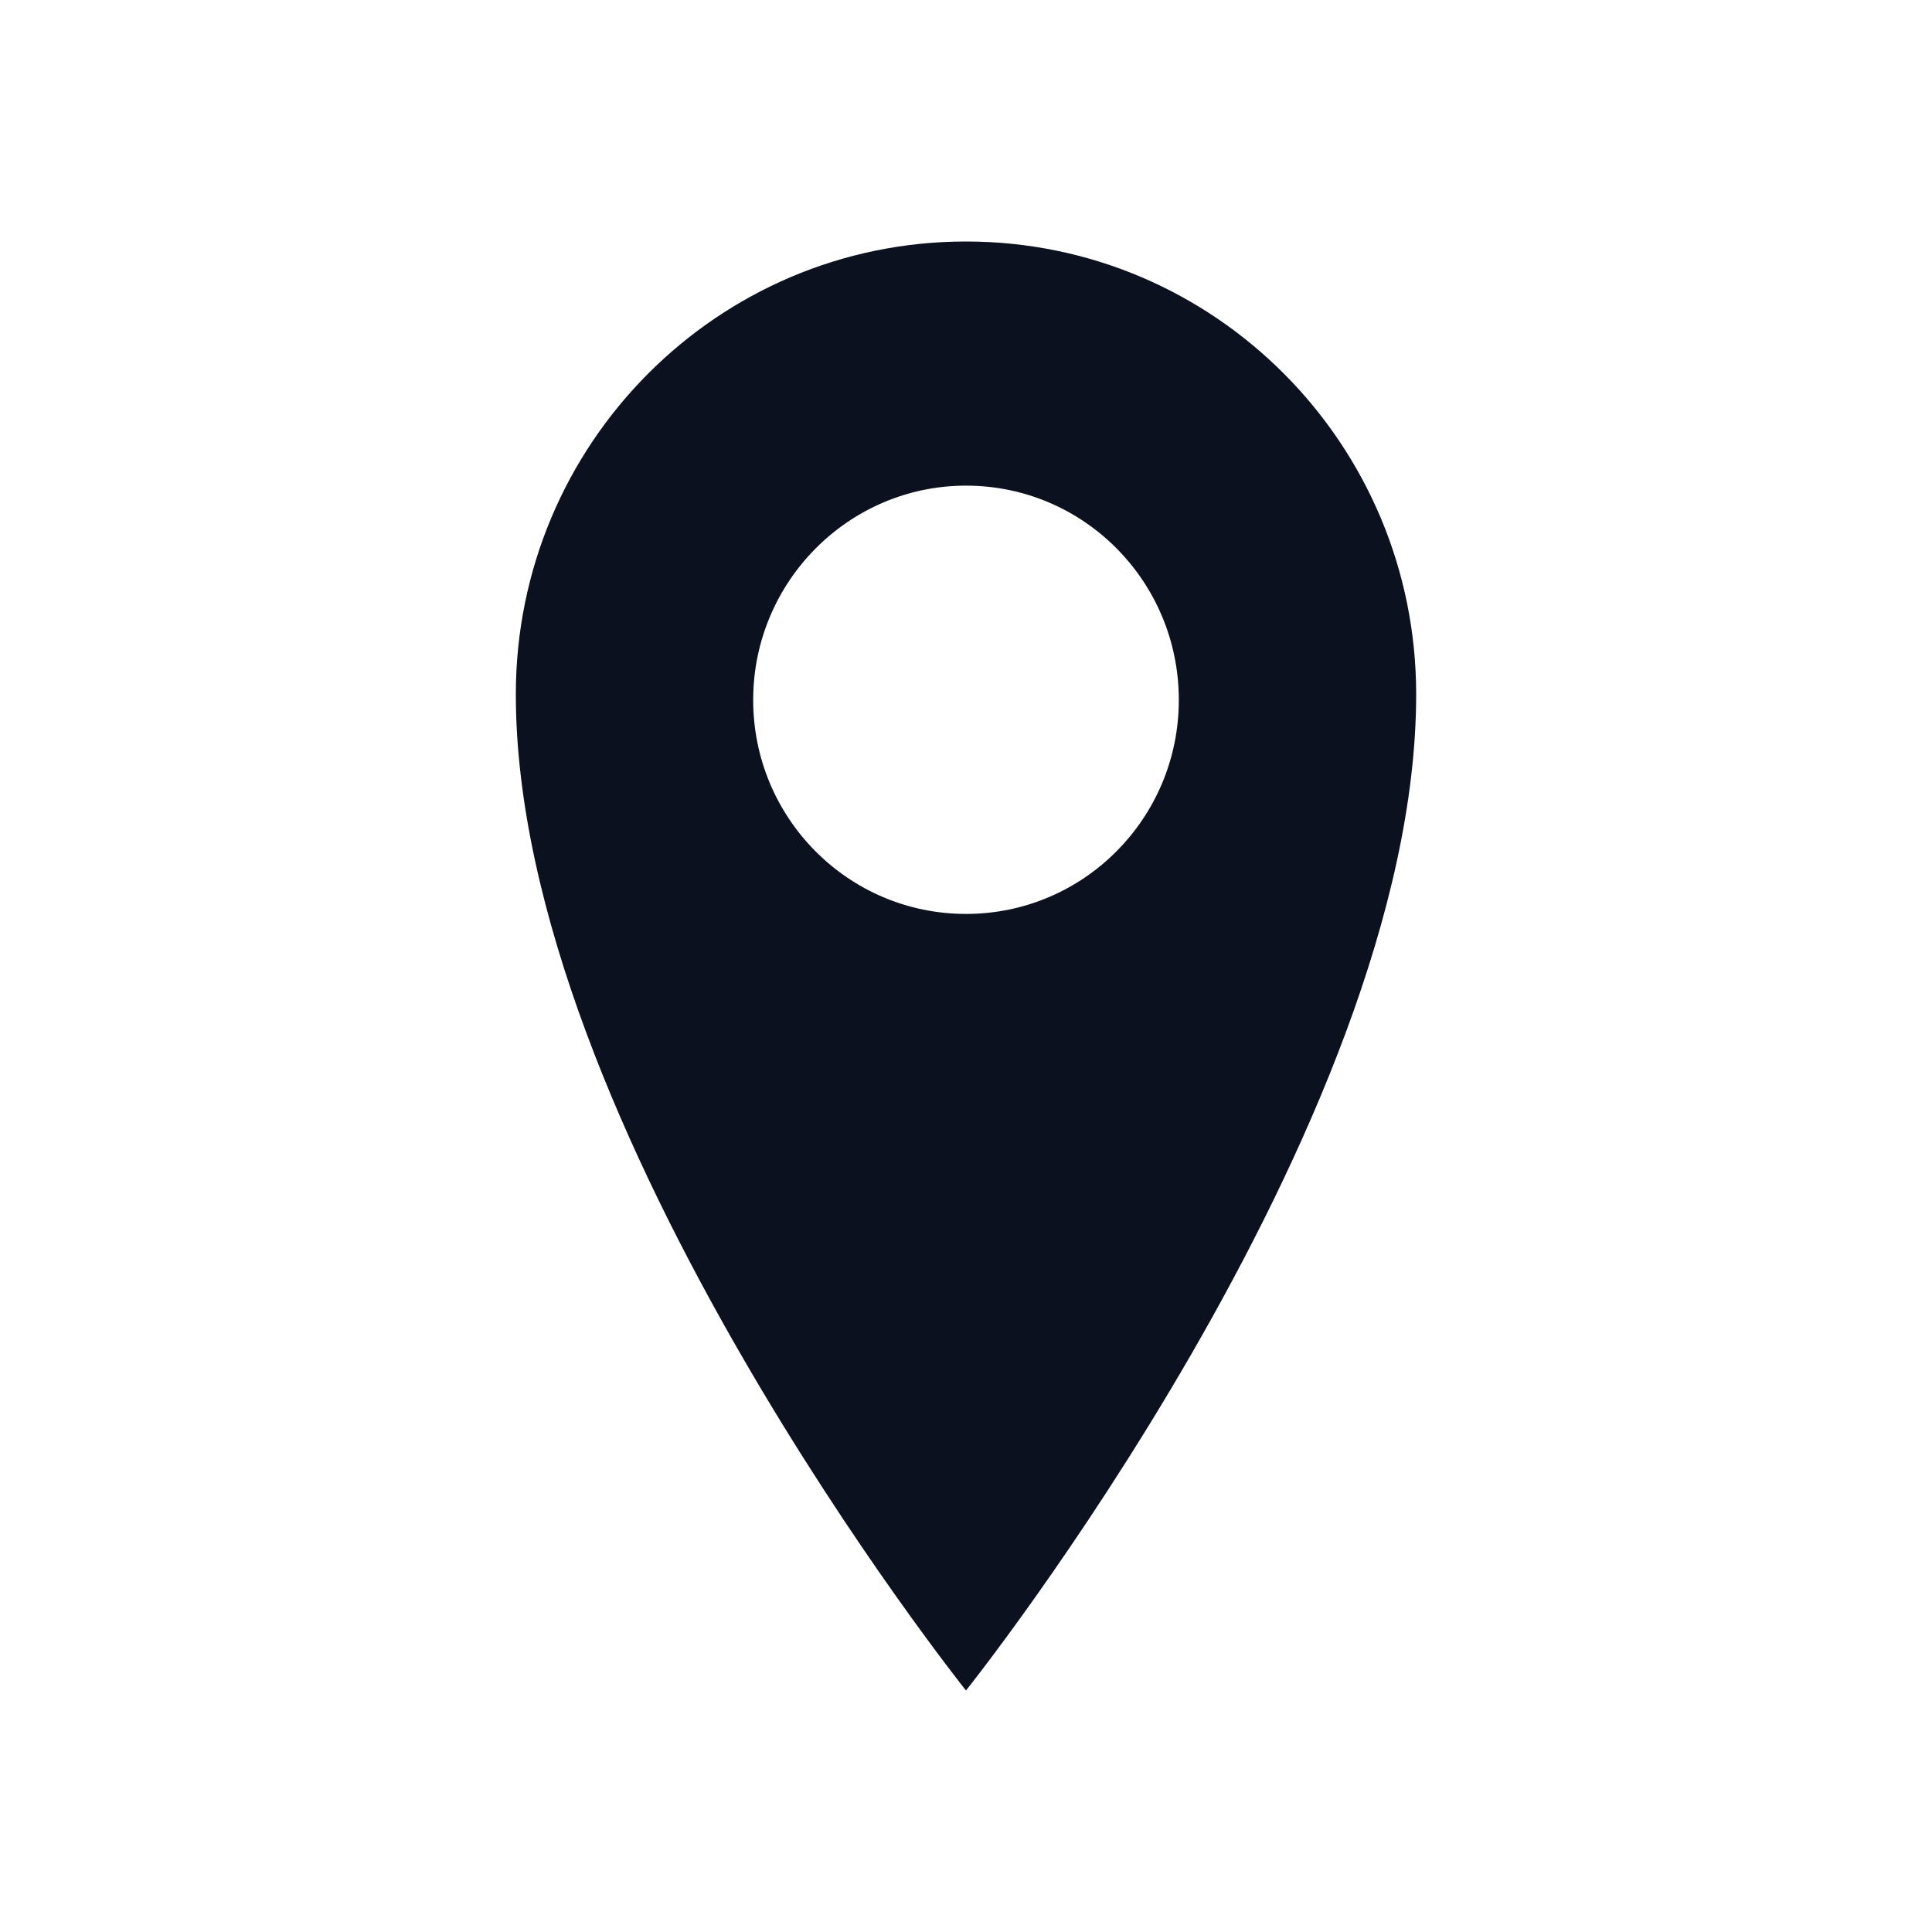 <svg viewBox="0 0 512 512" xml:space="preserve" xmlns="http://www.w3.org/2000/svg" enable-background="new 0 0 512 512"><path d="M256 64c-65.9 0-119.3 53.7-119.3 120 0 114.6 119.3 264 119.3 264s119.3-149.4 119.3-264c0-66.3-53.4-120-119.3-120zm0 178.2c-31.2 0-56.4-25.4-56.4-56.7 0-31.3 25.3-56.8 56.4-56.8 31.2 0 56.4 25.4 56.4 56.8 0 31.3-25.2 56.7-56.4 56.7z" fill="#0C111F" class="fill-000000"></path></svg>